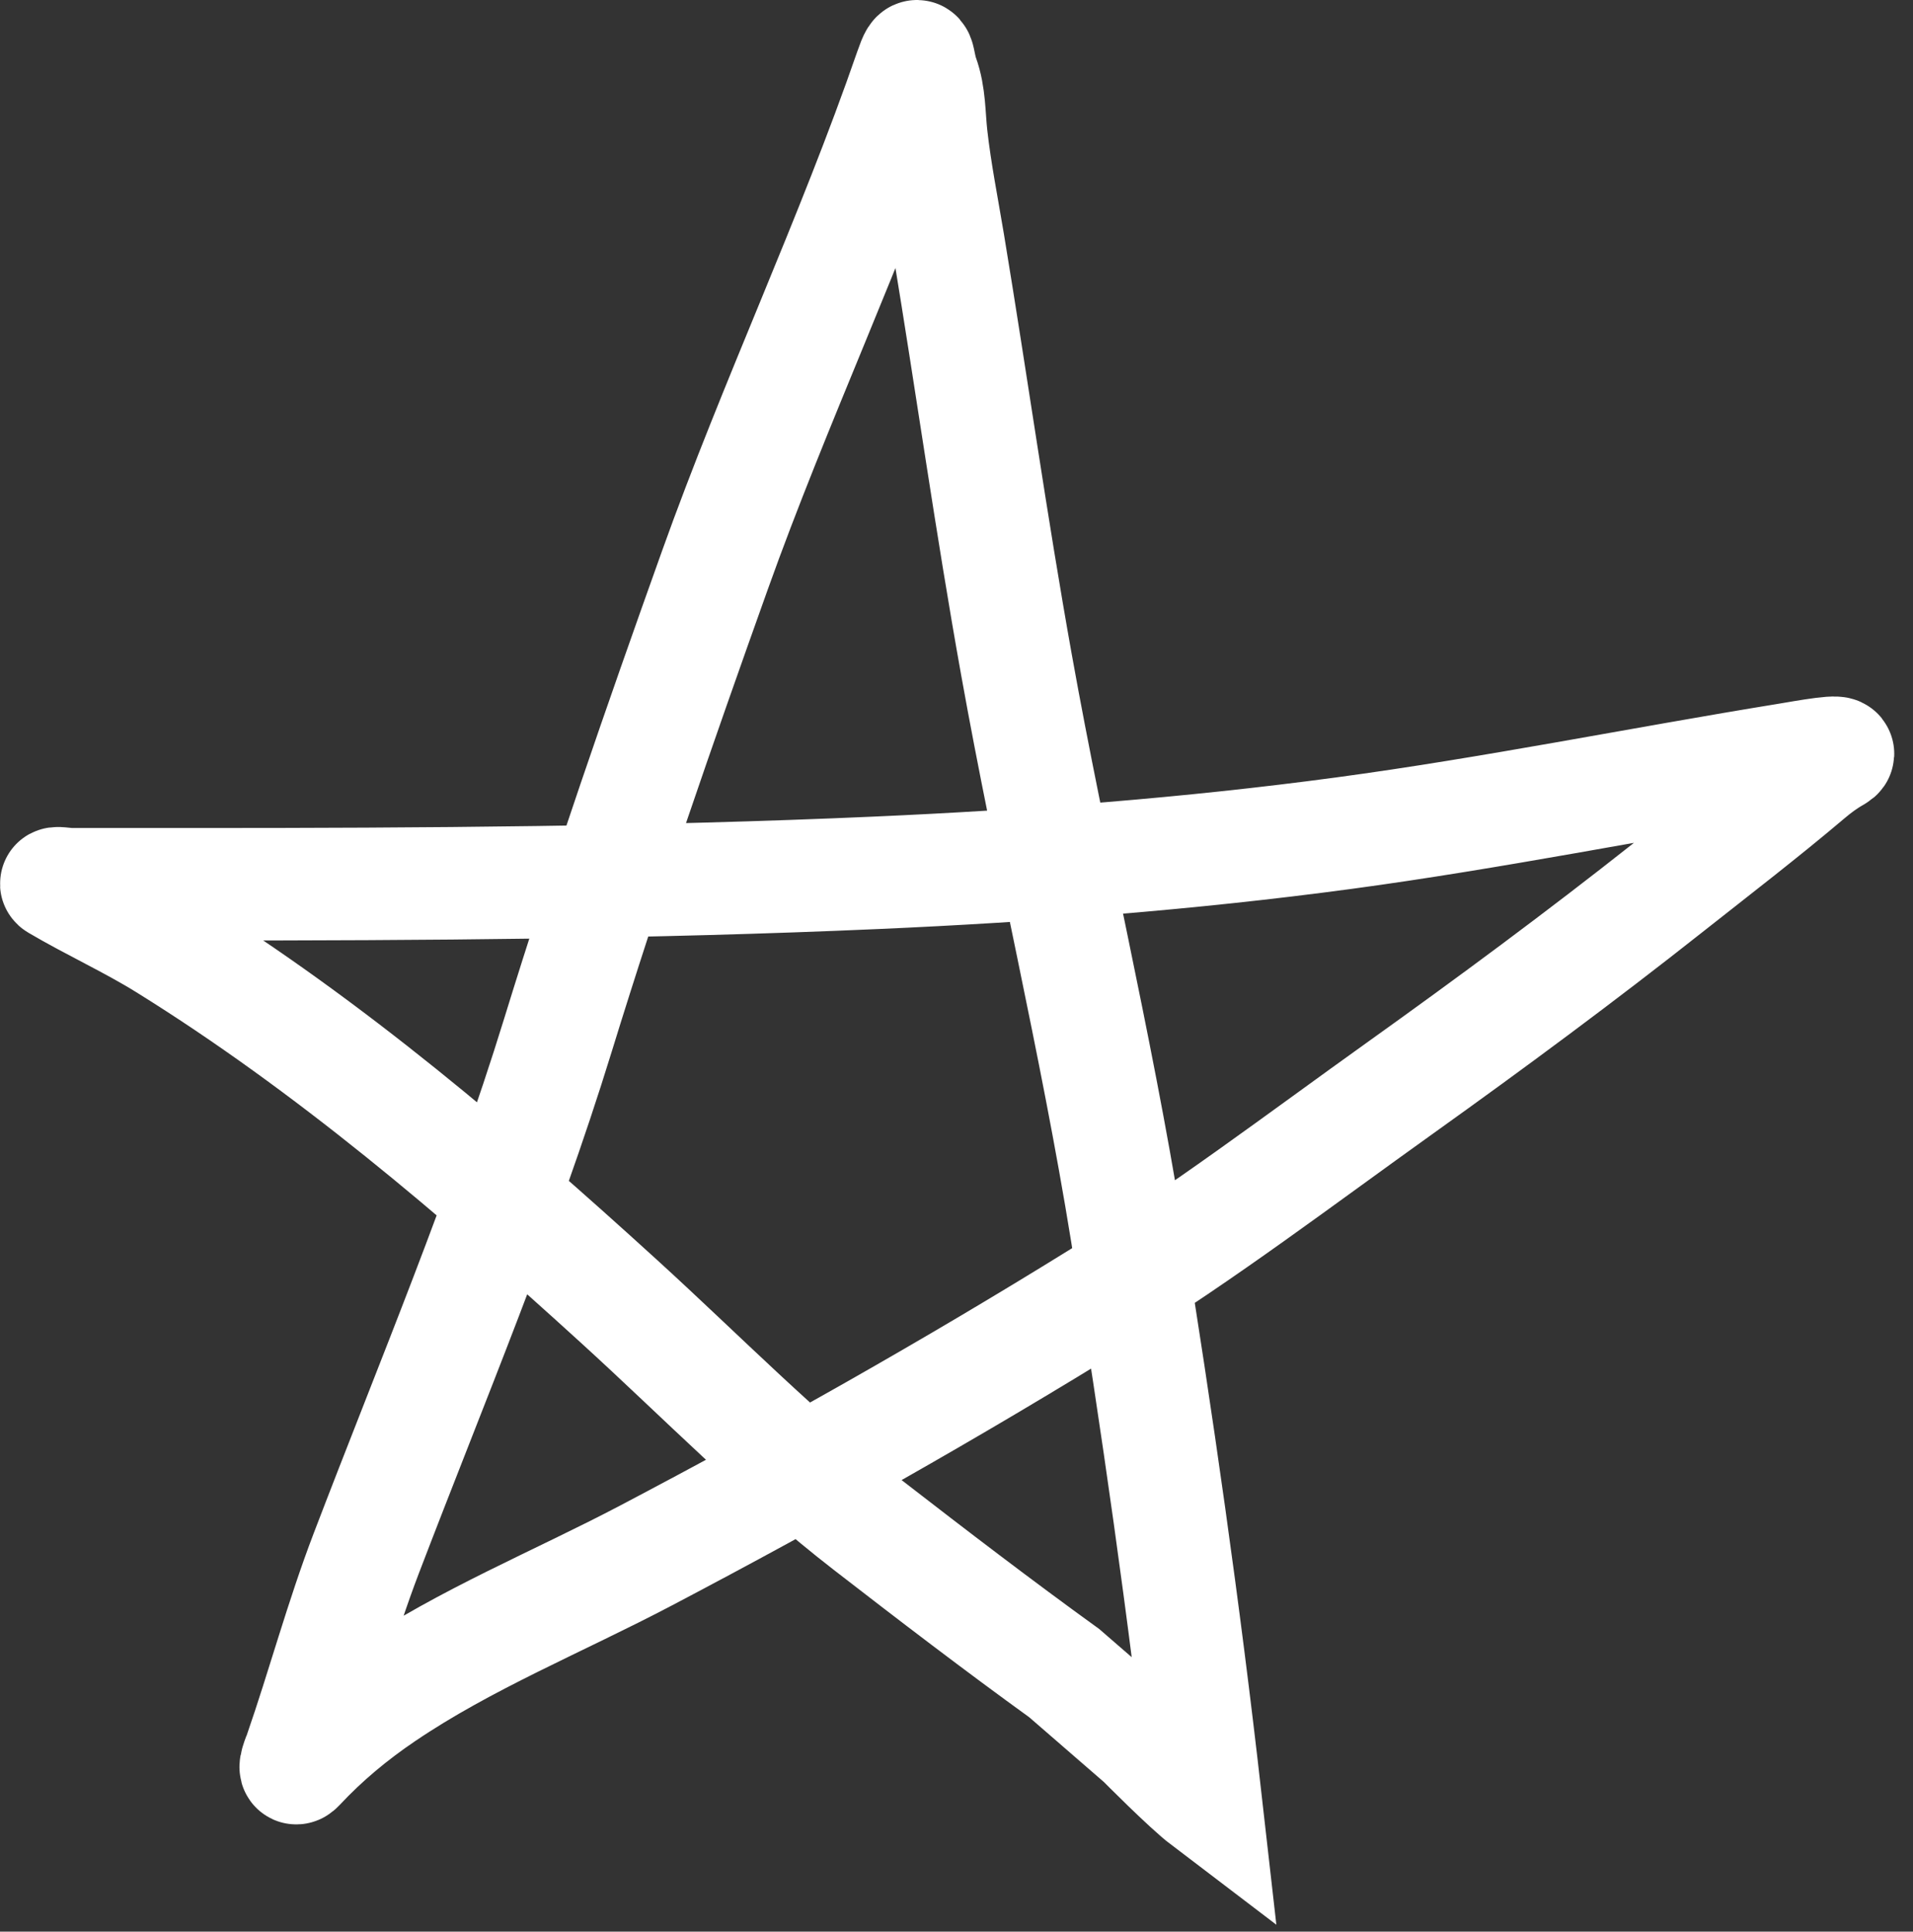 <svg width="102" height="103" viewBox="0 0 102 103" fill="none" xmlns="http://www.w3.org/2000/svg">
<rect x="0" y="0" width="102" height="103" fill="#333333" stroke="none"/>
<path d="M64.285 96C63.14 85.879 61.695 75.769 60.072 65.714C58.431 55.555 56.008 45.554 54.194 35.428C52.856 27.963 51.808 20.464 50.571 12.986C50.255 11.08 49.873 9.181 49.658 7.259C49.537 6.181 49.576 5.084 49.202 4.057C48.915 3.27 49.037 2.305 48.544 3.732C45.428 12.749 41.332 21.412 38.117 30.408C35.174 38.645 32.319 46.849 29.744 55.212C26.839 64.642 23.046 73.63 19.531 82.825C18.188 86.339 17.228 89.934 16.002 93.476C16 93.483 15.523 94.623 15.935 94.182C17.296 92.725 18.807 91.473 20.457 90.355C24.82 87.4 29.796 85.39 34.44 82.947C42.679 78.613 50.715 74.083 58.636 69.174C64.166 65.747 69.353 61.805 74.645 58.021C79.482 54.562 84.256 51.031 88.923 47.342C91.424 45.365 93.979 43.405 96.411 41.344C96.873 40.953 97.335 40.61 97.861 40.313C98.608 39.891 96.143 40.352 95.298 40.49C87.418 41.771 79.579 43.358 71.666 44.425C63.398 45.539 55.049 46.173 46.719 46.541C34.635 47.075 22.594 47.152 10.5 47.152C8.254 47.152 6.009 47.152 3.763 47.152C3.522 47.152 2.83 47.029 3.039 47.152C4.945 48.276 6.969 49.191 8.863 50.368C17.57 55.777 25.447 62.506 33.018 69.405C37.43 73.426 41.589 77.695 46.303 81.346C49.745 84.011 53.219 86.67 56.743 89.216L60.903 92.823C60.903 92.823 63.319 95.266 64.285 96Z" stroke="white" stroke-width="6" stroke-linecap="round"/>
</svg>
